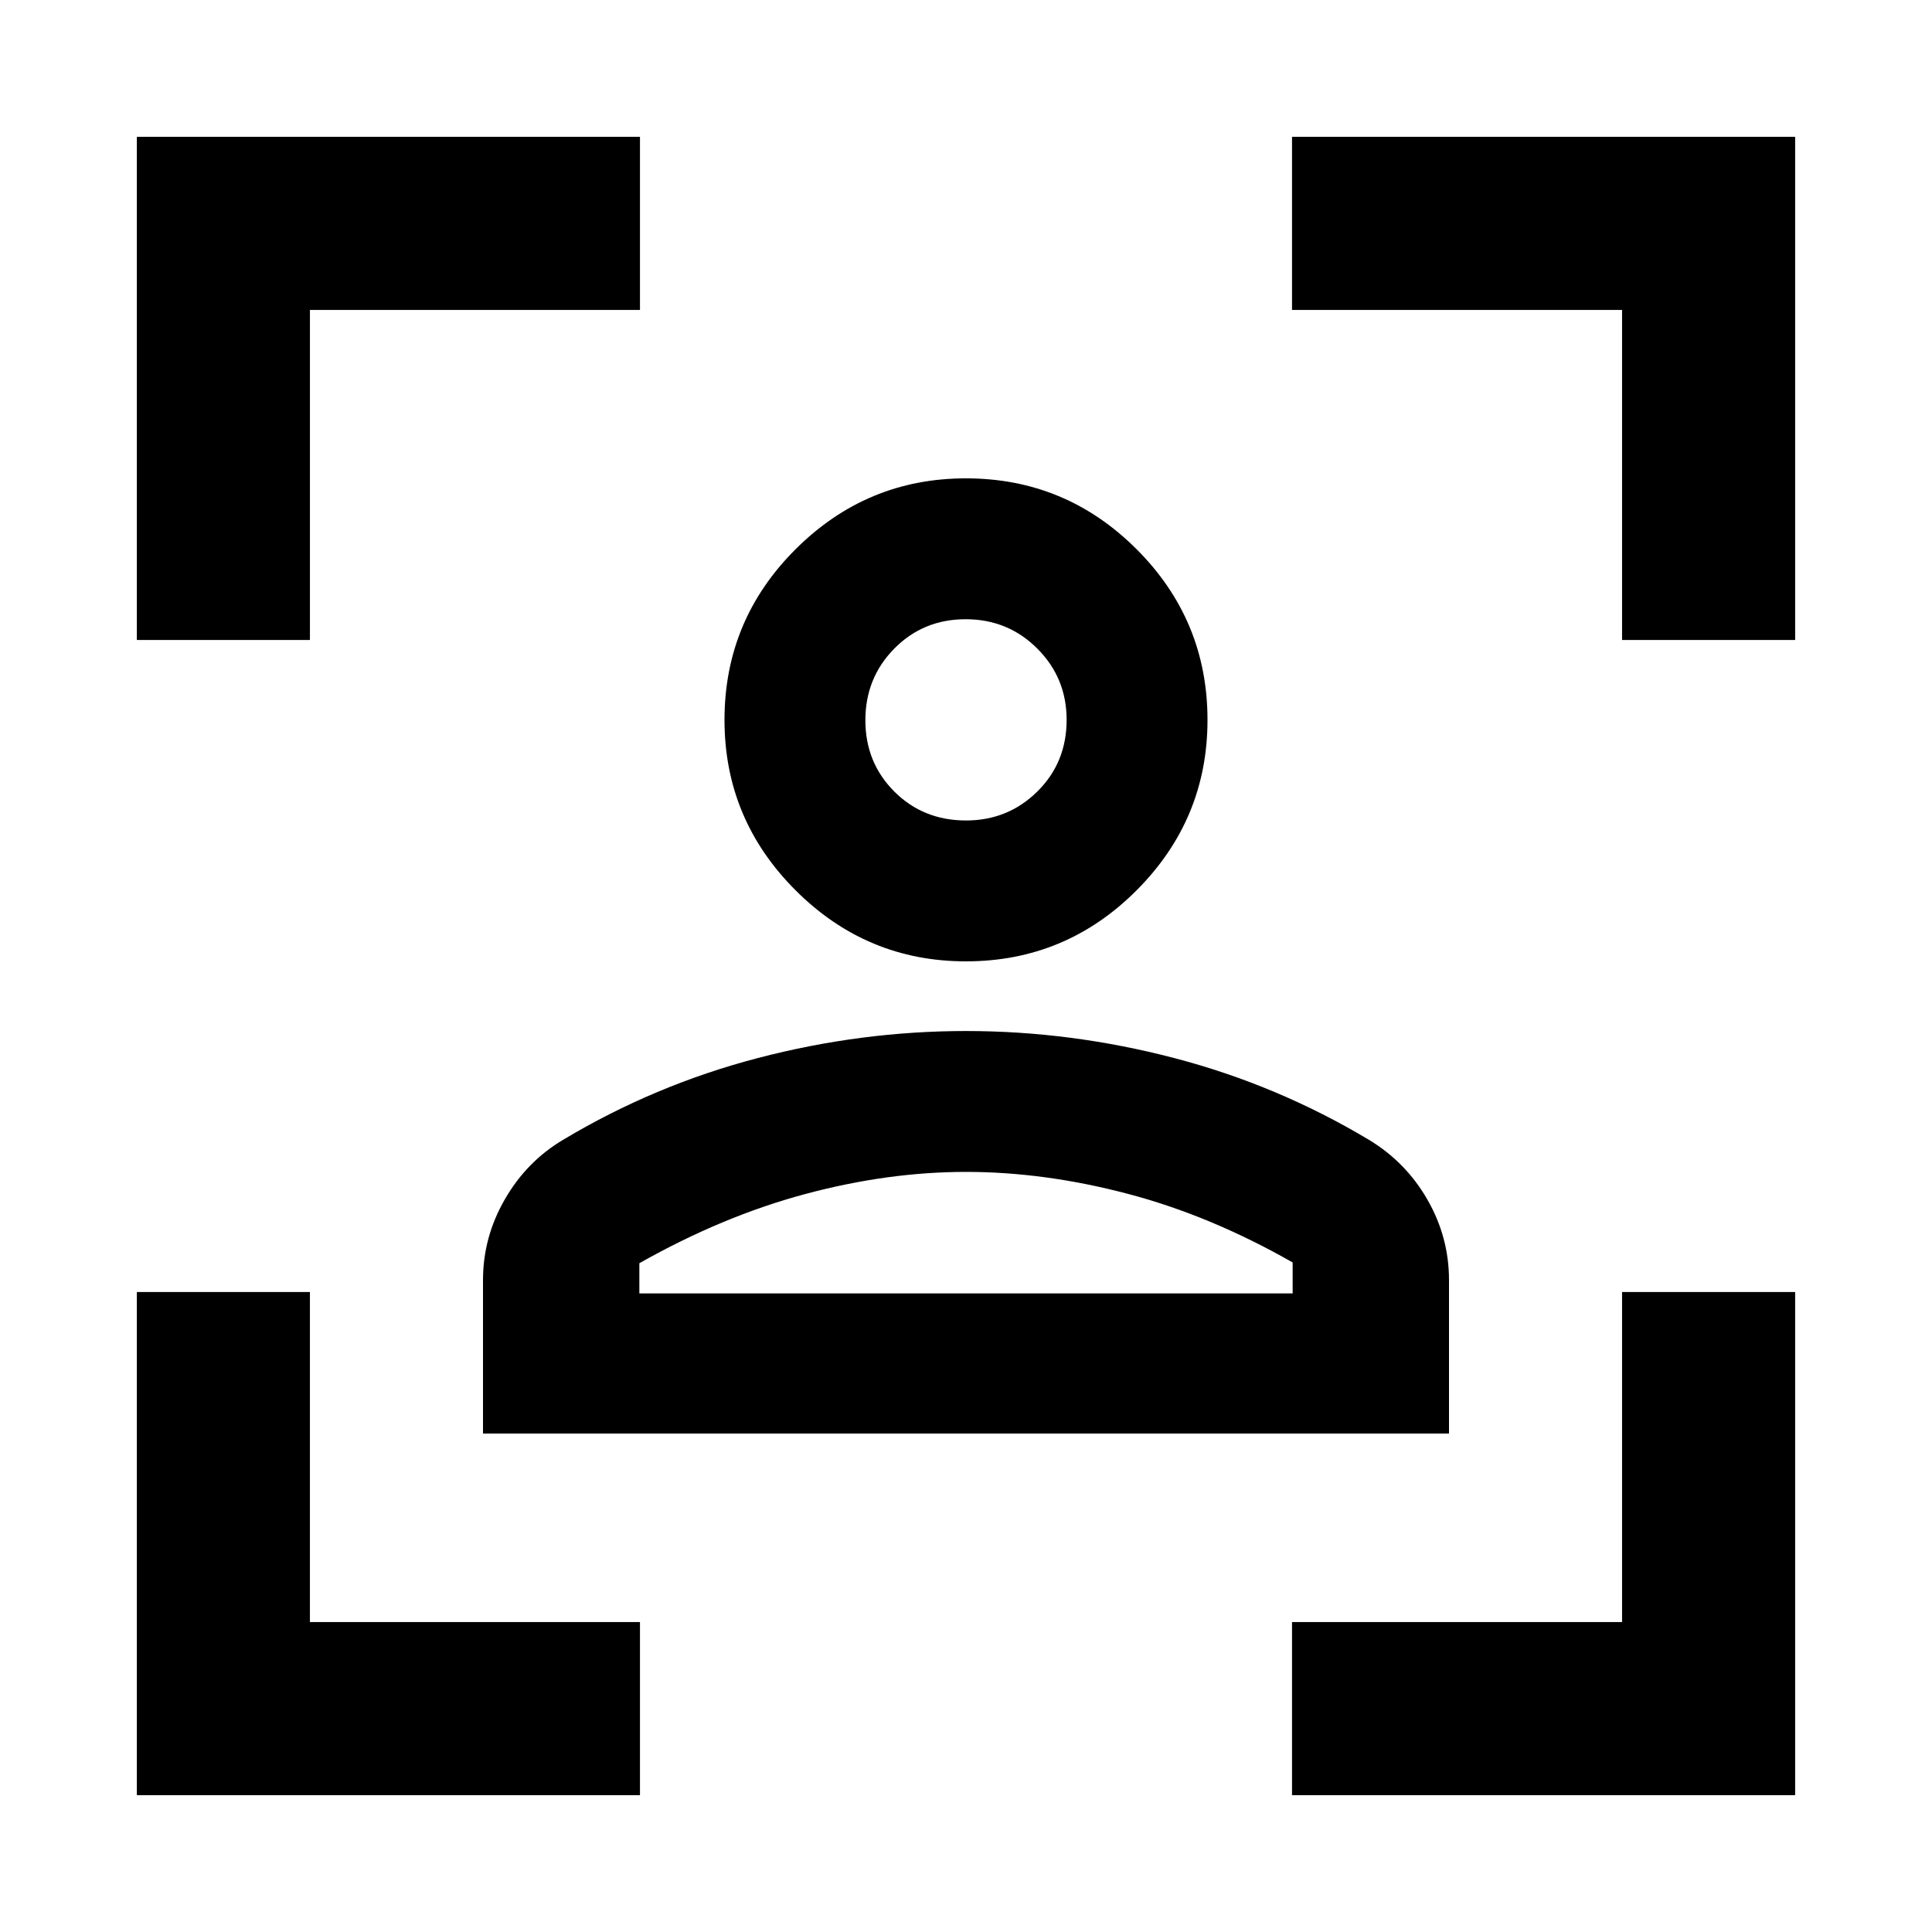 <svg xmlns="http://www.w3.org/2000/svg" height="24" viewBox="0 -960 960 960" width="24"><path d="M68-68v-250h86v164h164v86H68Zm0-574v-250h250v86H154v164H68ZM642-68v-86h164v-164h86v250H642Zm164-574v-164H642v-86h250v250h-86ZM479.95-482.31q-49.33 0-84.64-35.31Q360-552.92 360-602.26q0-49.6 35.31-84.82 35.31-35.23 84.64-35.23 49.6 0 84.83 35.23Q600-651.86 600-602.26q0 49.34-35.22 84.64-35.23 35.31-84.83 35.31Zm.05-70q20.85 0 35.42-14.37Q530-581.06 530-602.31q0-20.84-14.58-35.42-14.57-14.58-35.61-14.58t-35.43 14.58Q430-623.15 430-602.11q0 21.03 14.37 35.42 14.38 14.38 35.63 14.38ZM240-247.69v-76.21q0-21.36 10.86-40.18t28.91-29.54q45.46-27.23 96.81-40.65 51.34-13.42 103.42-13.42t103.42 13.42q51.35 13.42 96.81 40.65 18.36 11.09 29.06 29.74 10.71 18.65 10.71 40v76.19H240Zm240-130q-38.92 0-80 11.03-41.08 11.04-82.31 34.35v15h324.62v-15.38q-40.85-23.31-82.12-34.16-41.27-10.84-80.19-10.84Zm0-224.62Zm0 285h162.31-324.62H480Z"/></svg>